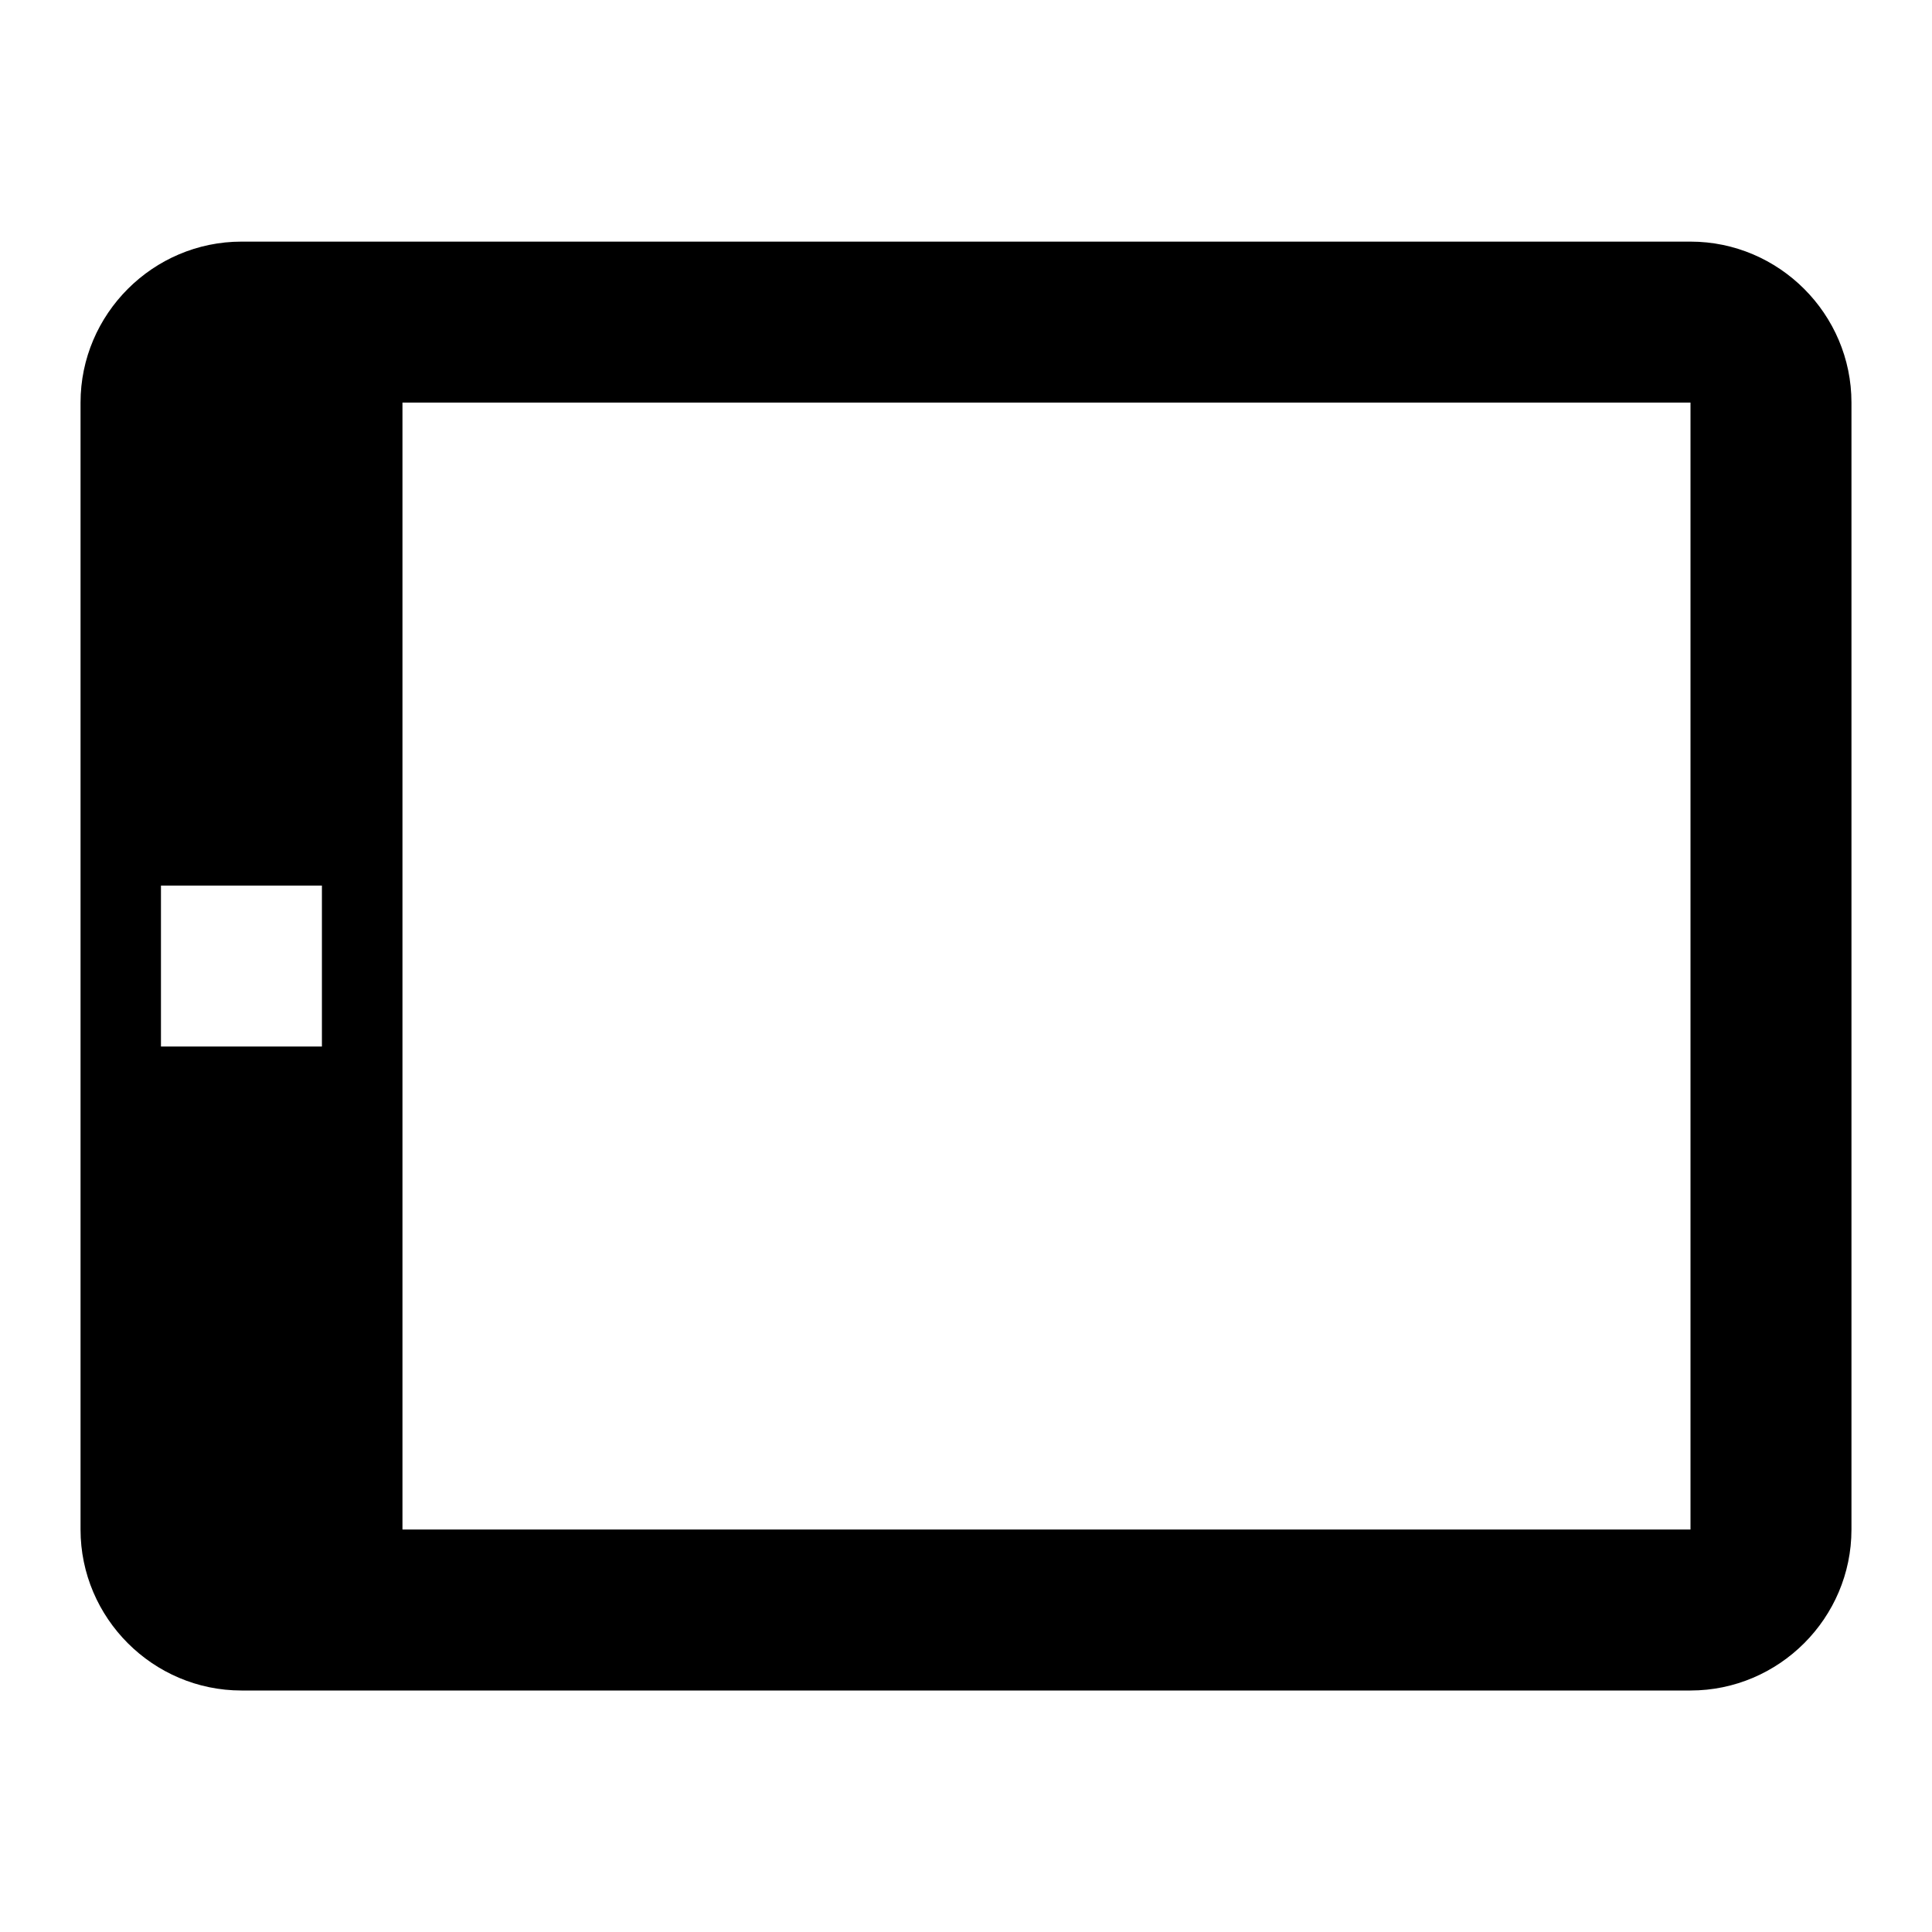 <?xml version="1.0" encoding="utf-8"?>
<!-- Generated by IcoMoon.io -->
<!DOCTYPE svg PUBLIC "-//W3C//DTD SVG 1.1//EN" "http://www.w3.org/Graphics/SVG/1.1/DTD/svg11.dtd">
<svg version="1.1" xmlns="http://www.w3.org/2000/svg" xmlns:xlink="http://www.w3.org/1999/xlink" width="16" height="16" viewBox="0 0 16 16">
<path d="M15.333 12.667v-9.333c0-0.733-0.6-1.333-1.333-1.333h-12c-0.733 0-1.333 0.6-1.333 1.333v9.333c0 0.733 0.6 1.333 1.333 1.333h12c0.733 0 1.333-0.6 1.333-1.333zM1.333 8.667v-1.333h1.333v1.333h-1.333zM3.333 12.667v-9.333h10.667v9.333h-10.667z"></path>
</svg>
